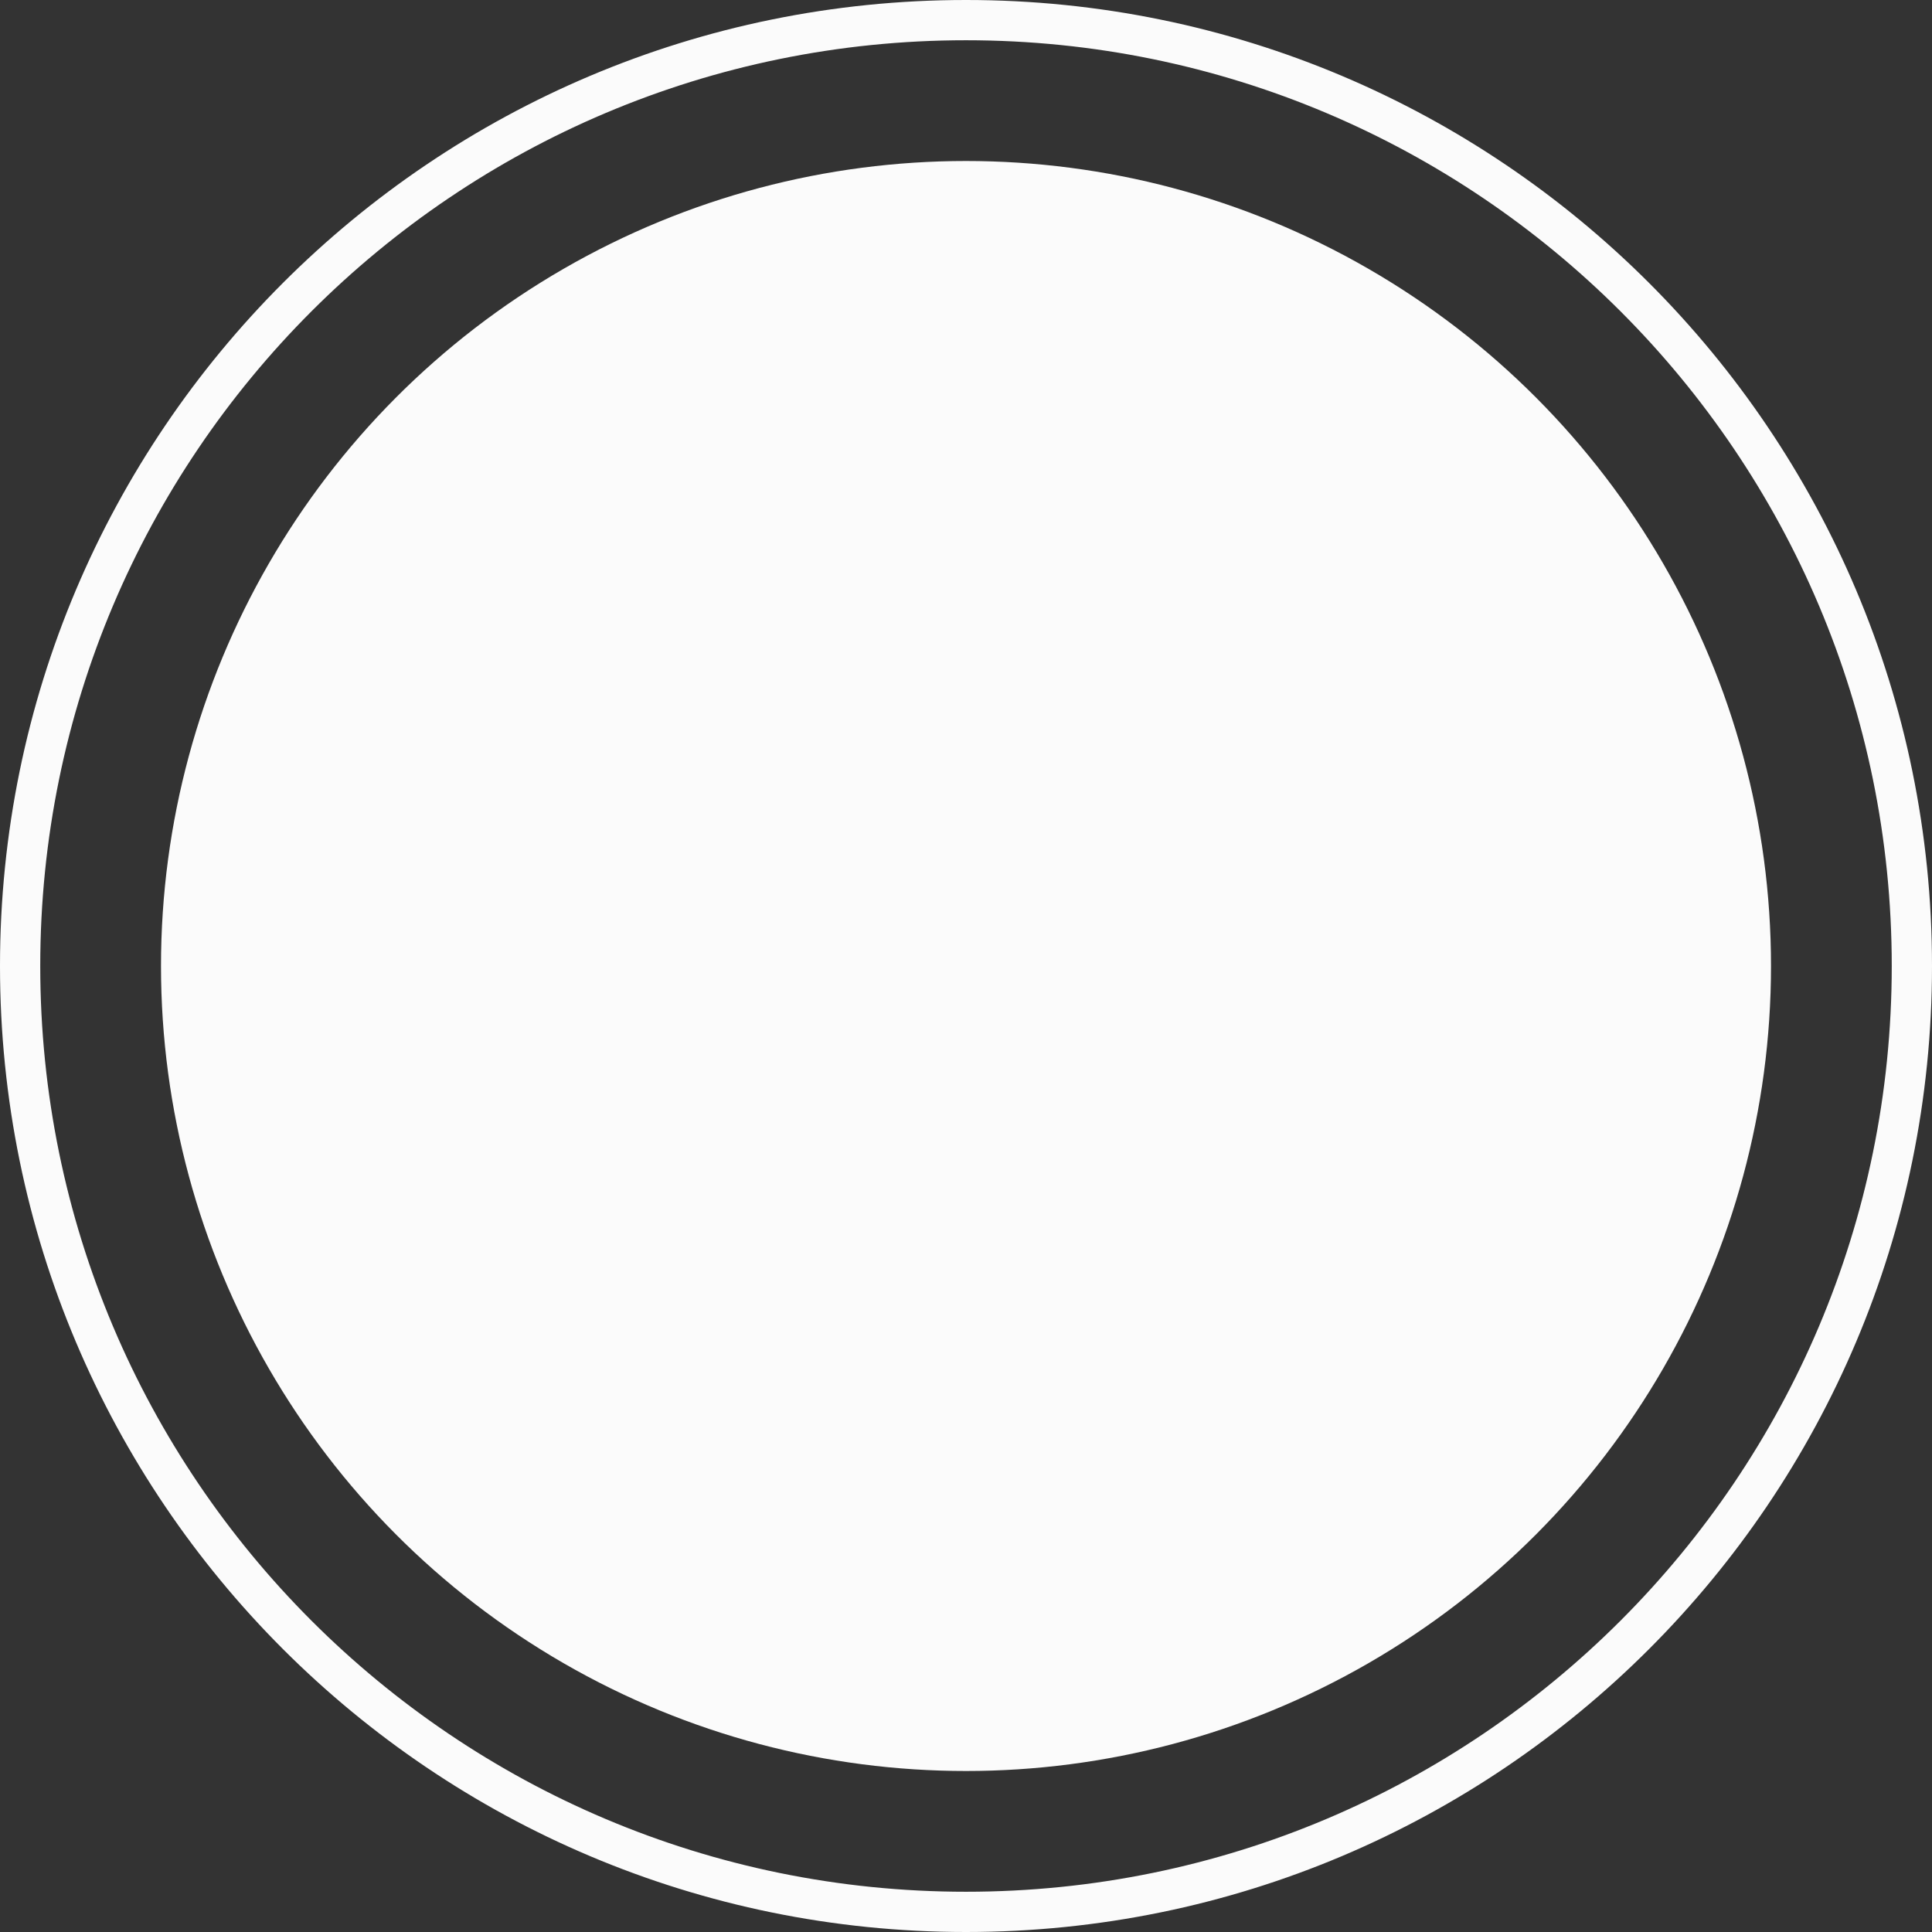 <?xml version="1.0" encoding="UTF-8" standalone="no"?>
<svg
   xmlns:dc="http://purl.org/dc/elements/1.1/"
   xmlns:cc="http://creativecommons.org/ns#"
   xmlns:rdf="http://www.w3.org/1999/02/22-rdf-syntax-ns#"
   xmlns:svg="http://www.w3.org/2000/svg"
   xmlns="http://www.w3.org/2000/svg"
   version="1.1"
   id="svg2"
   height="120"
   width="120">
  <rect width="100%" height="100%" fill="#333333" stroke="none"/>
  <defs
     id="defs14" />
  <g
     id="g4"
     transform="translate(10 10)">
    <path
       id="path6"
       d="M110 50c0 33.137-26.863 60-60 60s-60-26.863-60-60 26.863-60 60-60 60 26.863 60 60zm-60-57.5c-31.756 0-57.5 25.744-57.5 57.5s25.744 57.5 57.5 57.5 57.5-25.744 57.5-57.5-25.744-57.5-57.5-57.5z"
       fill="#FBFBFB" />
    <circle
       id="circle8"
       r="50"
       cy="50"
       cx="50"
       fill="#FBFBFB" />
  </g>
</svg>
